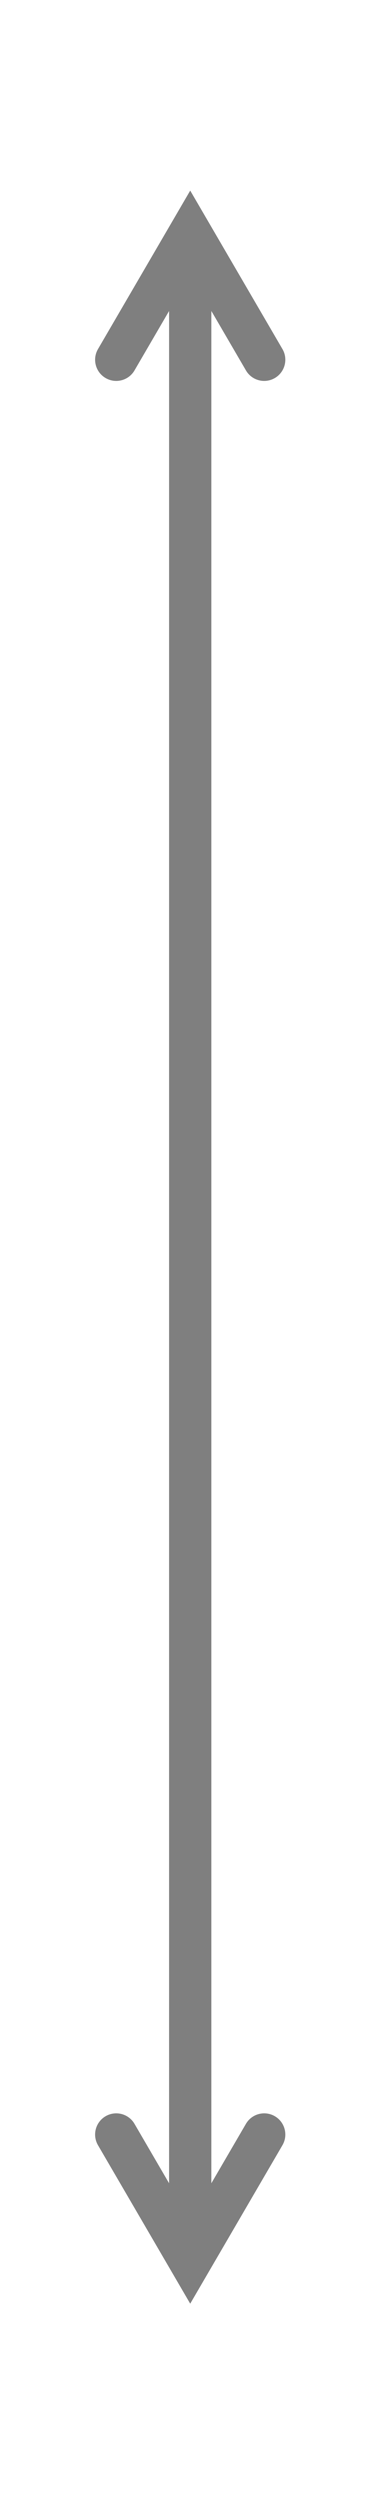 <svg width="37" height="236" xmlns="http://www.w3.org/2000/svg" xmlns:xlink="http://www.w3.org/1999/xlink" overflow="hidden"><defs><clipPath id="clip0"><path d="M709 144 746 144 746 380 709 380Z" fill-rule="evenodd" clip-rule="evenodd"/></clipPath></defs><g clip-path="url(#clip0)" transform="translate(-709 -144)"><path d="M2 3.959 2 195.501-2 195.501-2 3.959ZM-8.728 14.952 1.6708e-07-0.009 8.728 14.952C9.284 15.906 8.962 17.131 8.008 17.688 7.054 18.244 5.829 17.922 5.272 16.968L-1.728 4.968 1.728 4.968-5.272 16.968C-5.829 17.922-7.054 18.244-8.008 17.688-8.962 17.131-9.284 15.906-8.728 14.952ZM8.728 184.508 0 199.469-8.727 184.508C-9.284 183.554-8.962 182.329-8.008 181.773-7.054 181.216-5.829 181.538-5.272 182.492L1.728 194.492-1.727 194.492 5.273 182.492C5.829 181.538 7.054 181.216 8.008 181.773 8.962 182.329 9.284 183.554 8.728 184.508Z" fill="#7F7F7F" transform="matrix(1 0 0 -1 727 361.46)"/></g></svg>